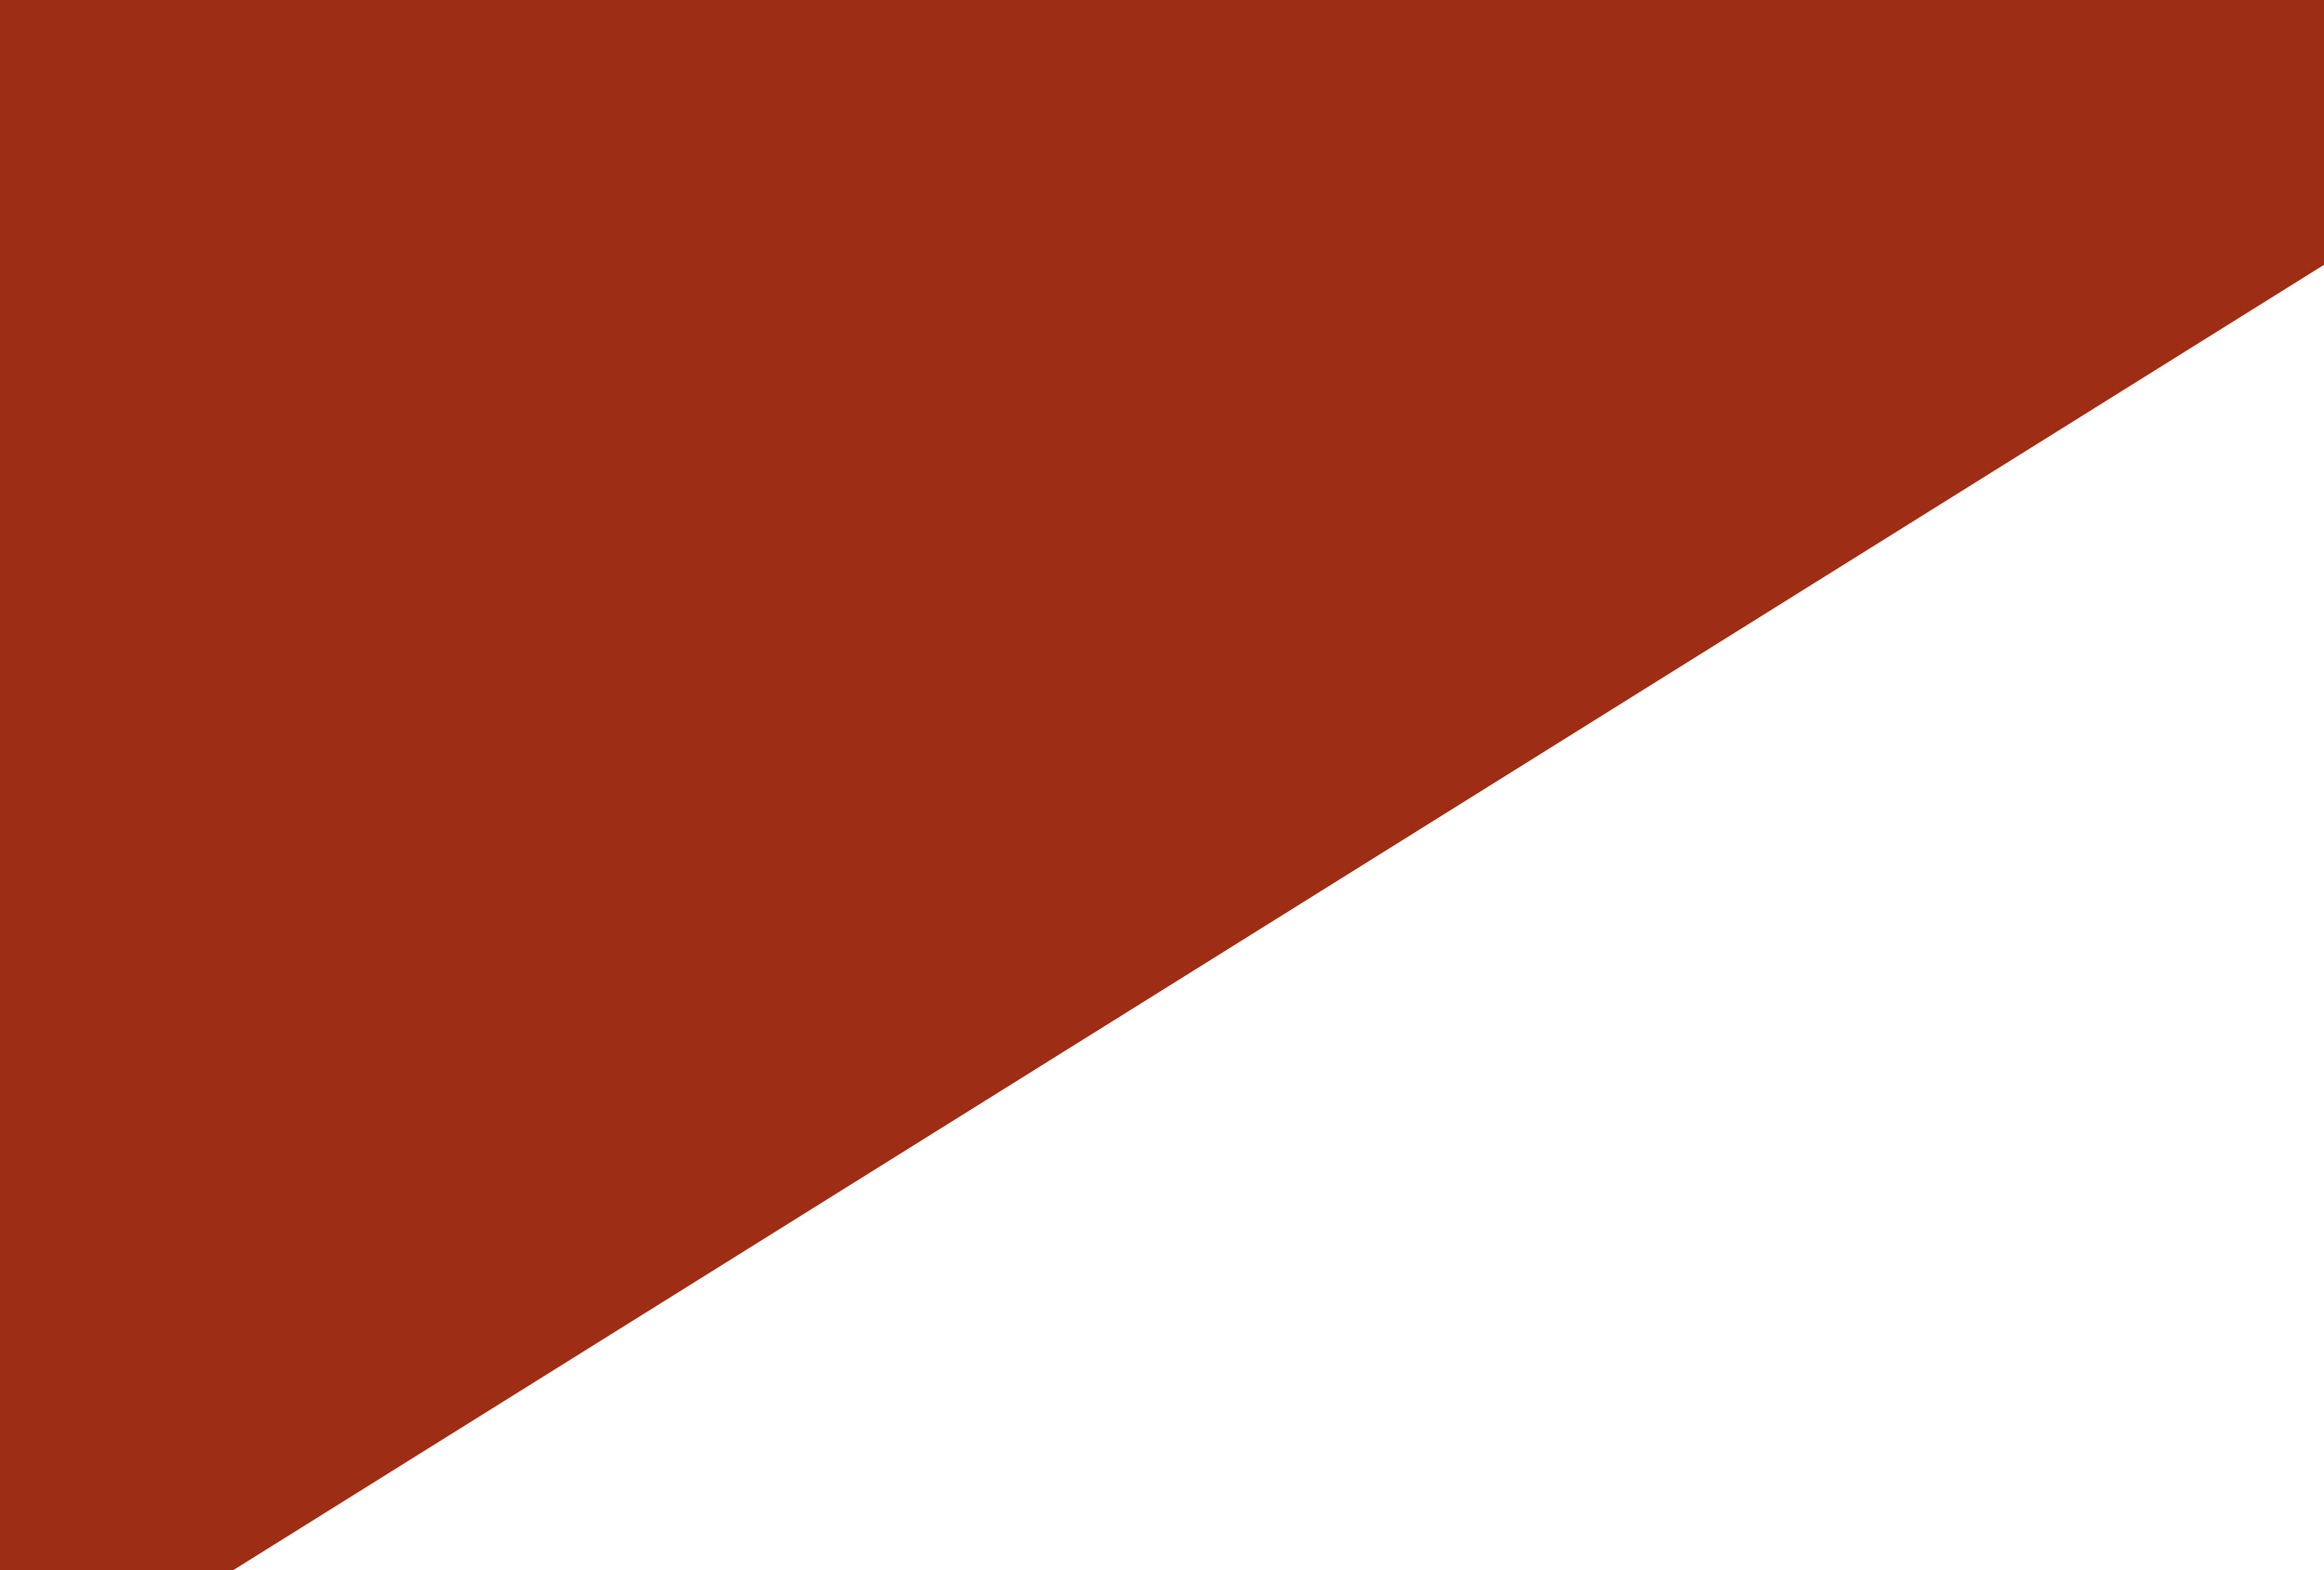 <svg width="37" height="25" viewBox="0 0 37 25" fill="none" xmlns="http://www.w3.org/2000/svg">
<path d="M7.5 7.5L17.579 7.5L7.5 13.793V7.5Z" fill="#9D2D15" stroke="#9D2D15" stroke-width="15"/>
</svg>
